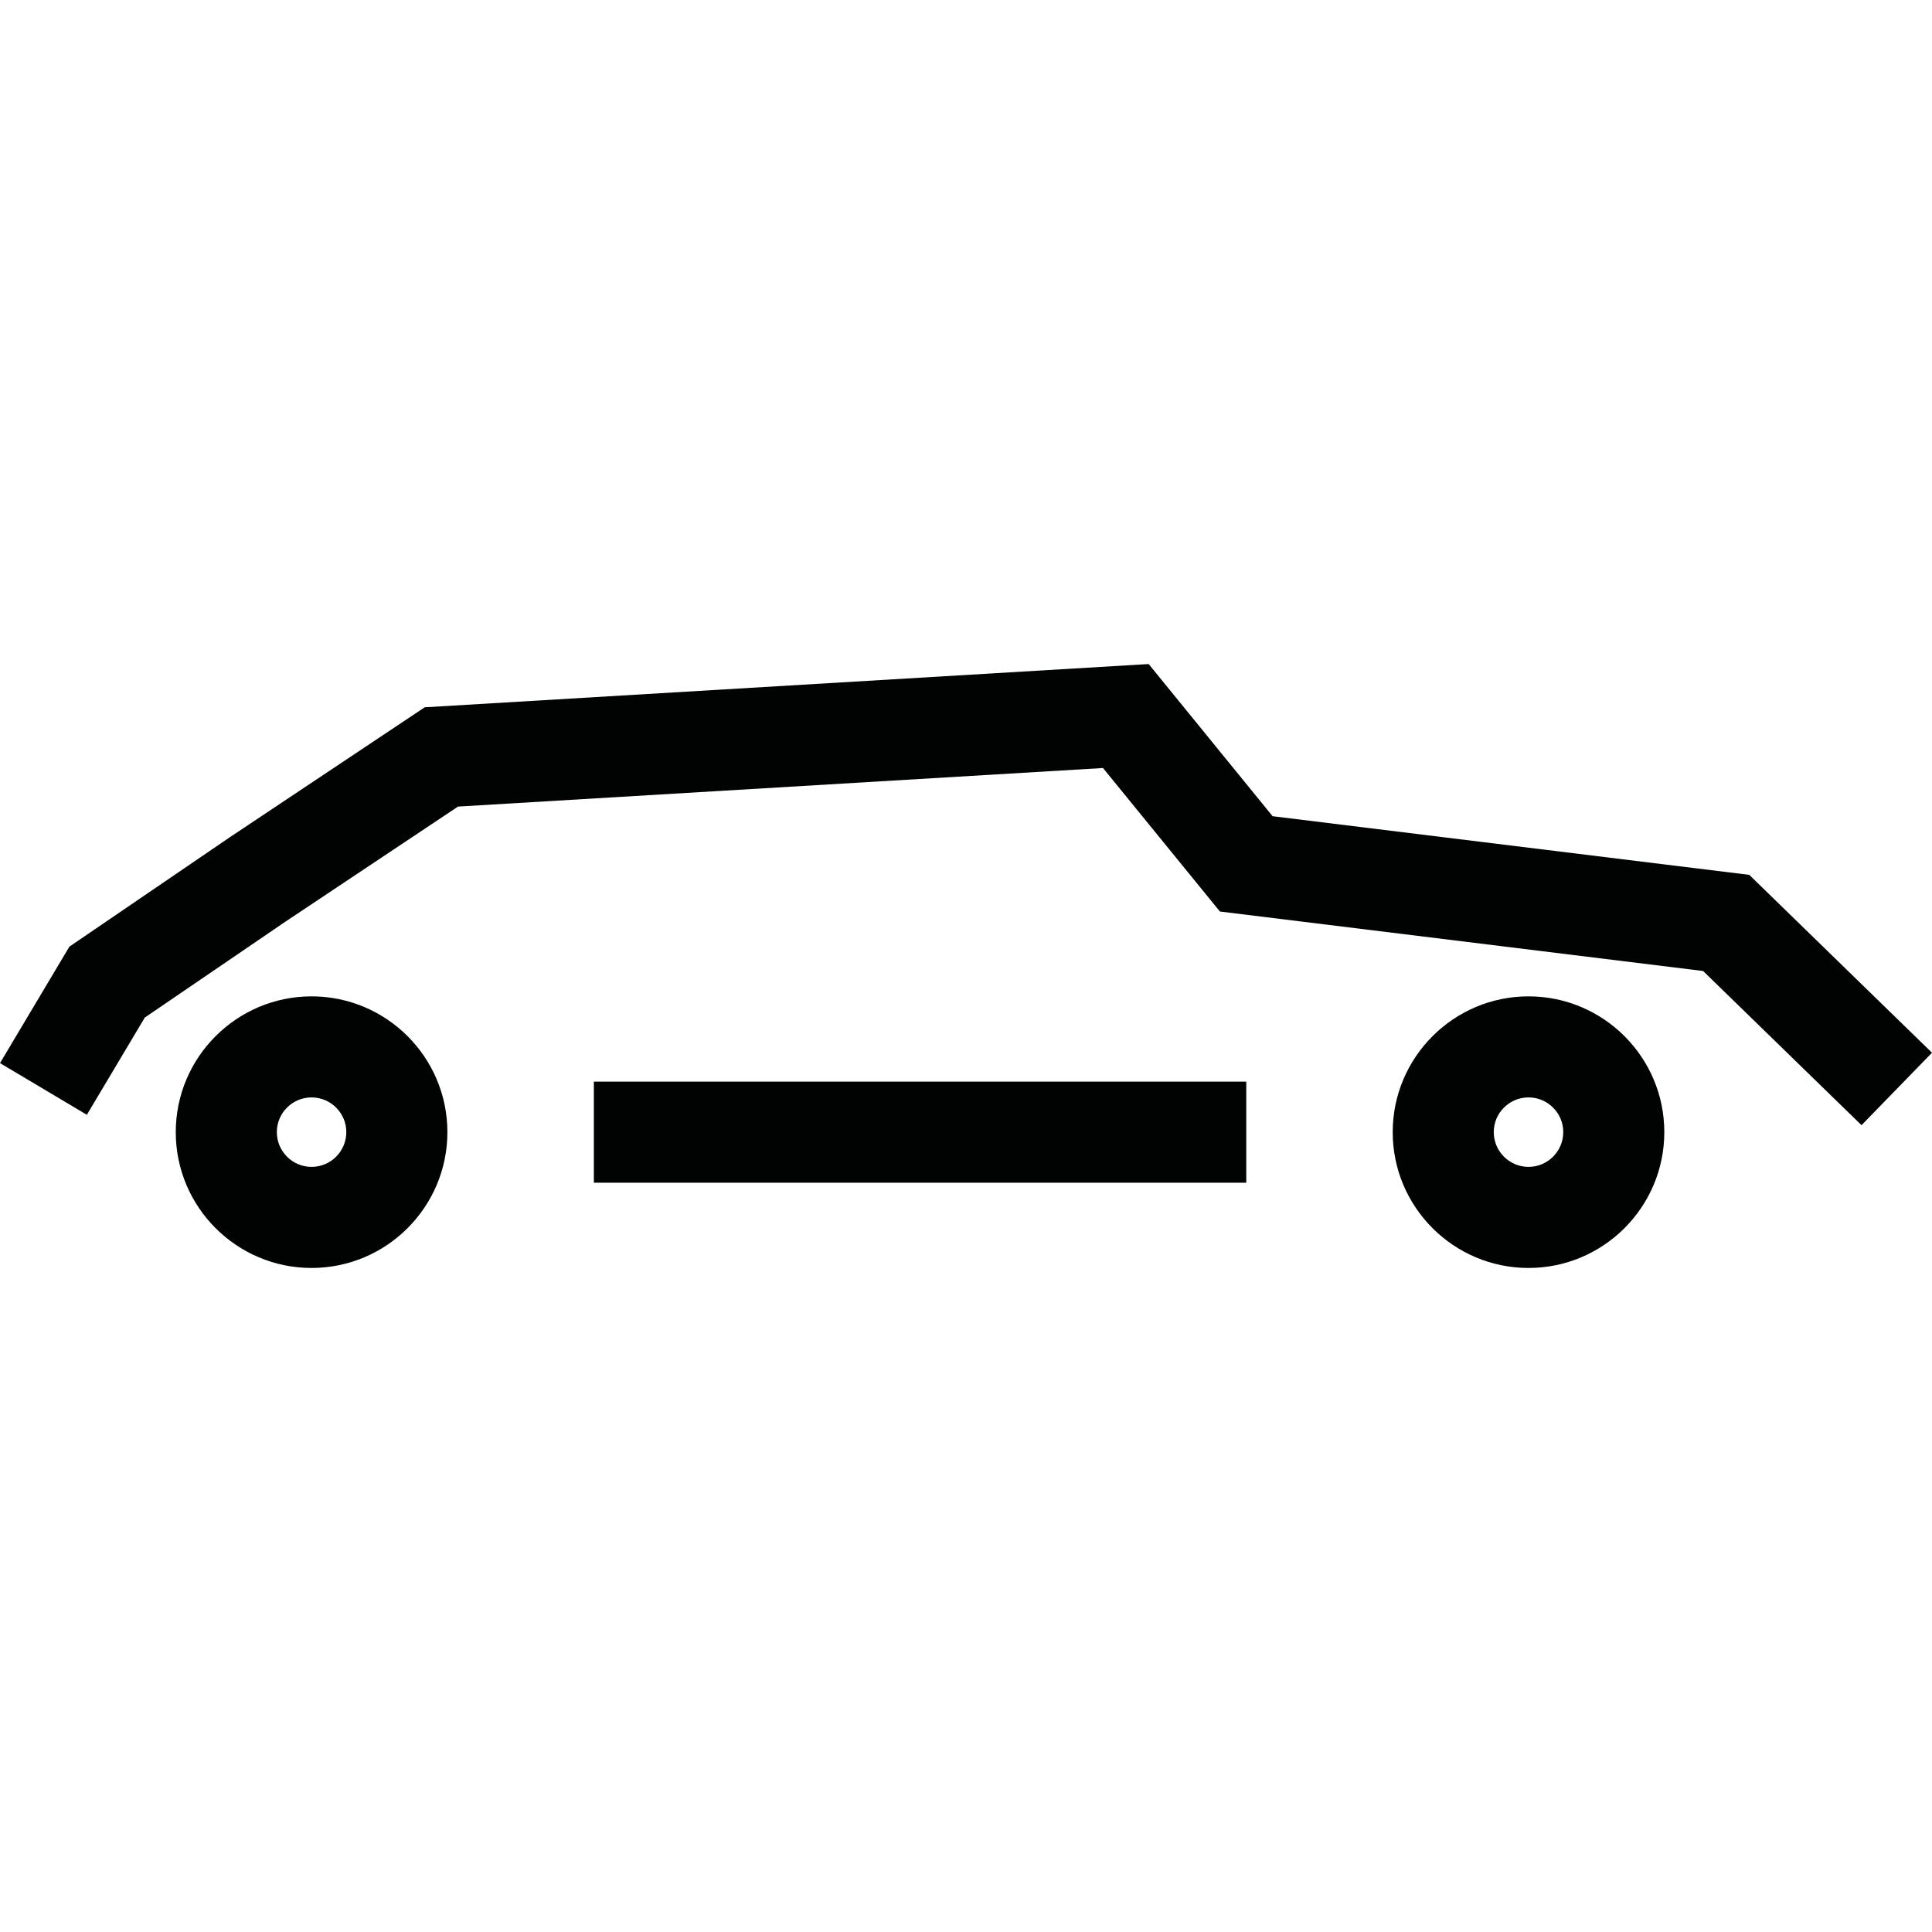<?xml version='1.0' encoding='iso-8859-1'?>
<svg version="1.1" xmlns="http://www.w3.org/2000/svg" viewBox="0 0 330.429 330.429" xmlns:xlink="http://www.w3.org/1999/xlink" enable-background="new 0 0 330.429 330.429">
  <g>
    <g fill="#010202">
      <path d="m53.286,170.407c-12.806,0-23.226,10.42-23.226,23.226 0,12.812 10.42,23.226 23.226,23.226 12.812,0 23.232-10.414 23.232-23.226 0.006-12.806-10.413-23.226-23.232-23.226zm0,29.164c-3.271,0-5.938-2.666-5.938-5.943s2.66-5.938 5.938-5.938 5.943,2.66 5.943,5.938-2.659,5.943-5.943,5.943z"/>
      <path d="m261.42,170.407c-12.806,0-23.226,10.42-23.226,23.226 0,12.812 10.42,23.226 23.226,23.226 12.806,0 23.226-10.414 23.226-23.226 0.006-12.806-10.414-23.226-23.226-23.226zm0,29.164c-3.271,0-5.943-2.666-5.943-5.943s2.666-5.938 5.943-5.938c3.277,0 5.943,2.66 5.943,5.938s-2.666,5.943-5.943,5.943z"/>
      <rect width="111.579" x="101.567" y="184.989" height="17.289"/>
      <polygon points="299.176,149.626 217.651,139.596 196.457,113.57 72.642,120.968 39.194,143.269     11.869,161.903 0,181.822 14.855,190.665 24.763,174.034 48.816,157.63 78.335,137.949 188.645,131.353 208.64,155.895     291.282,166.07 318.374,192.44 330.429,180.047   "/>
    </g>
  </g>
</svg>
